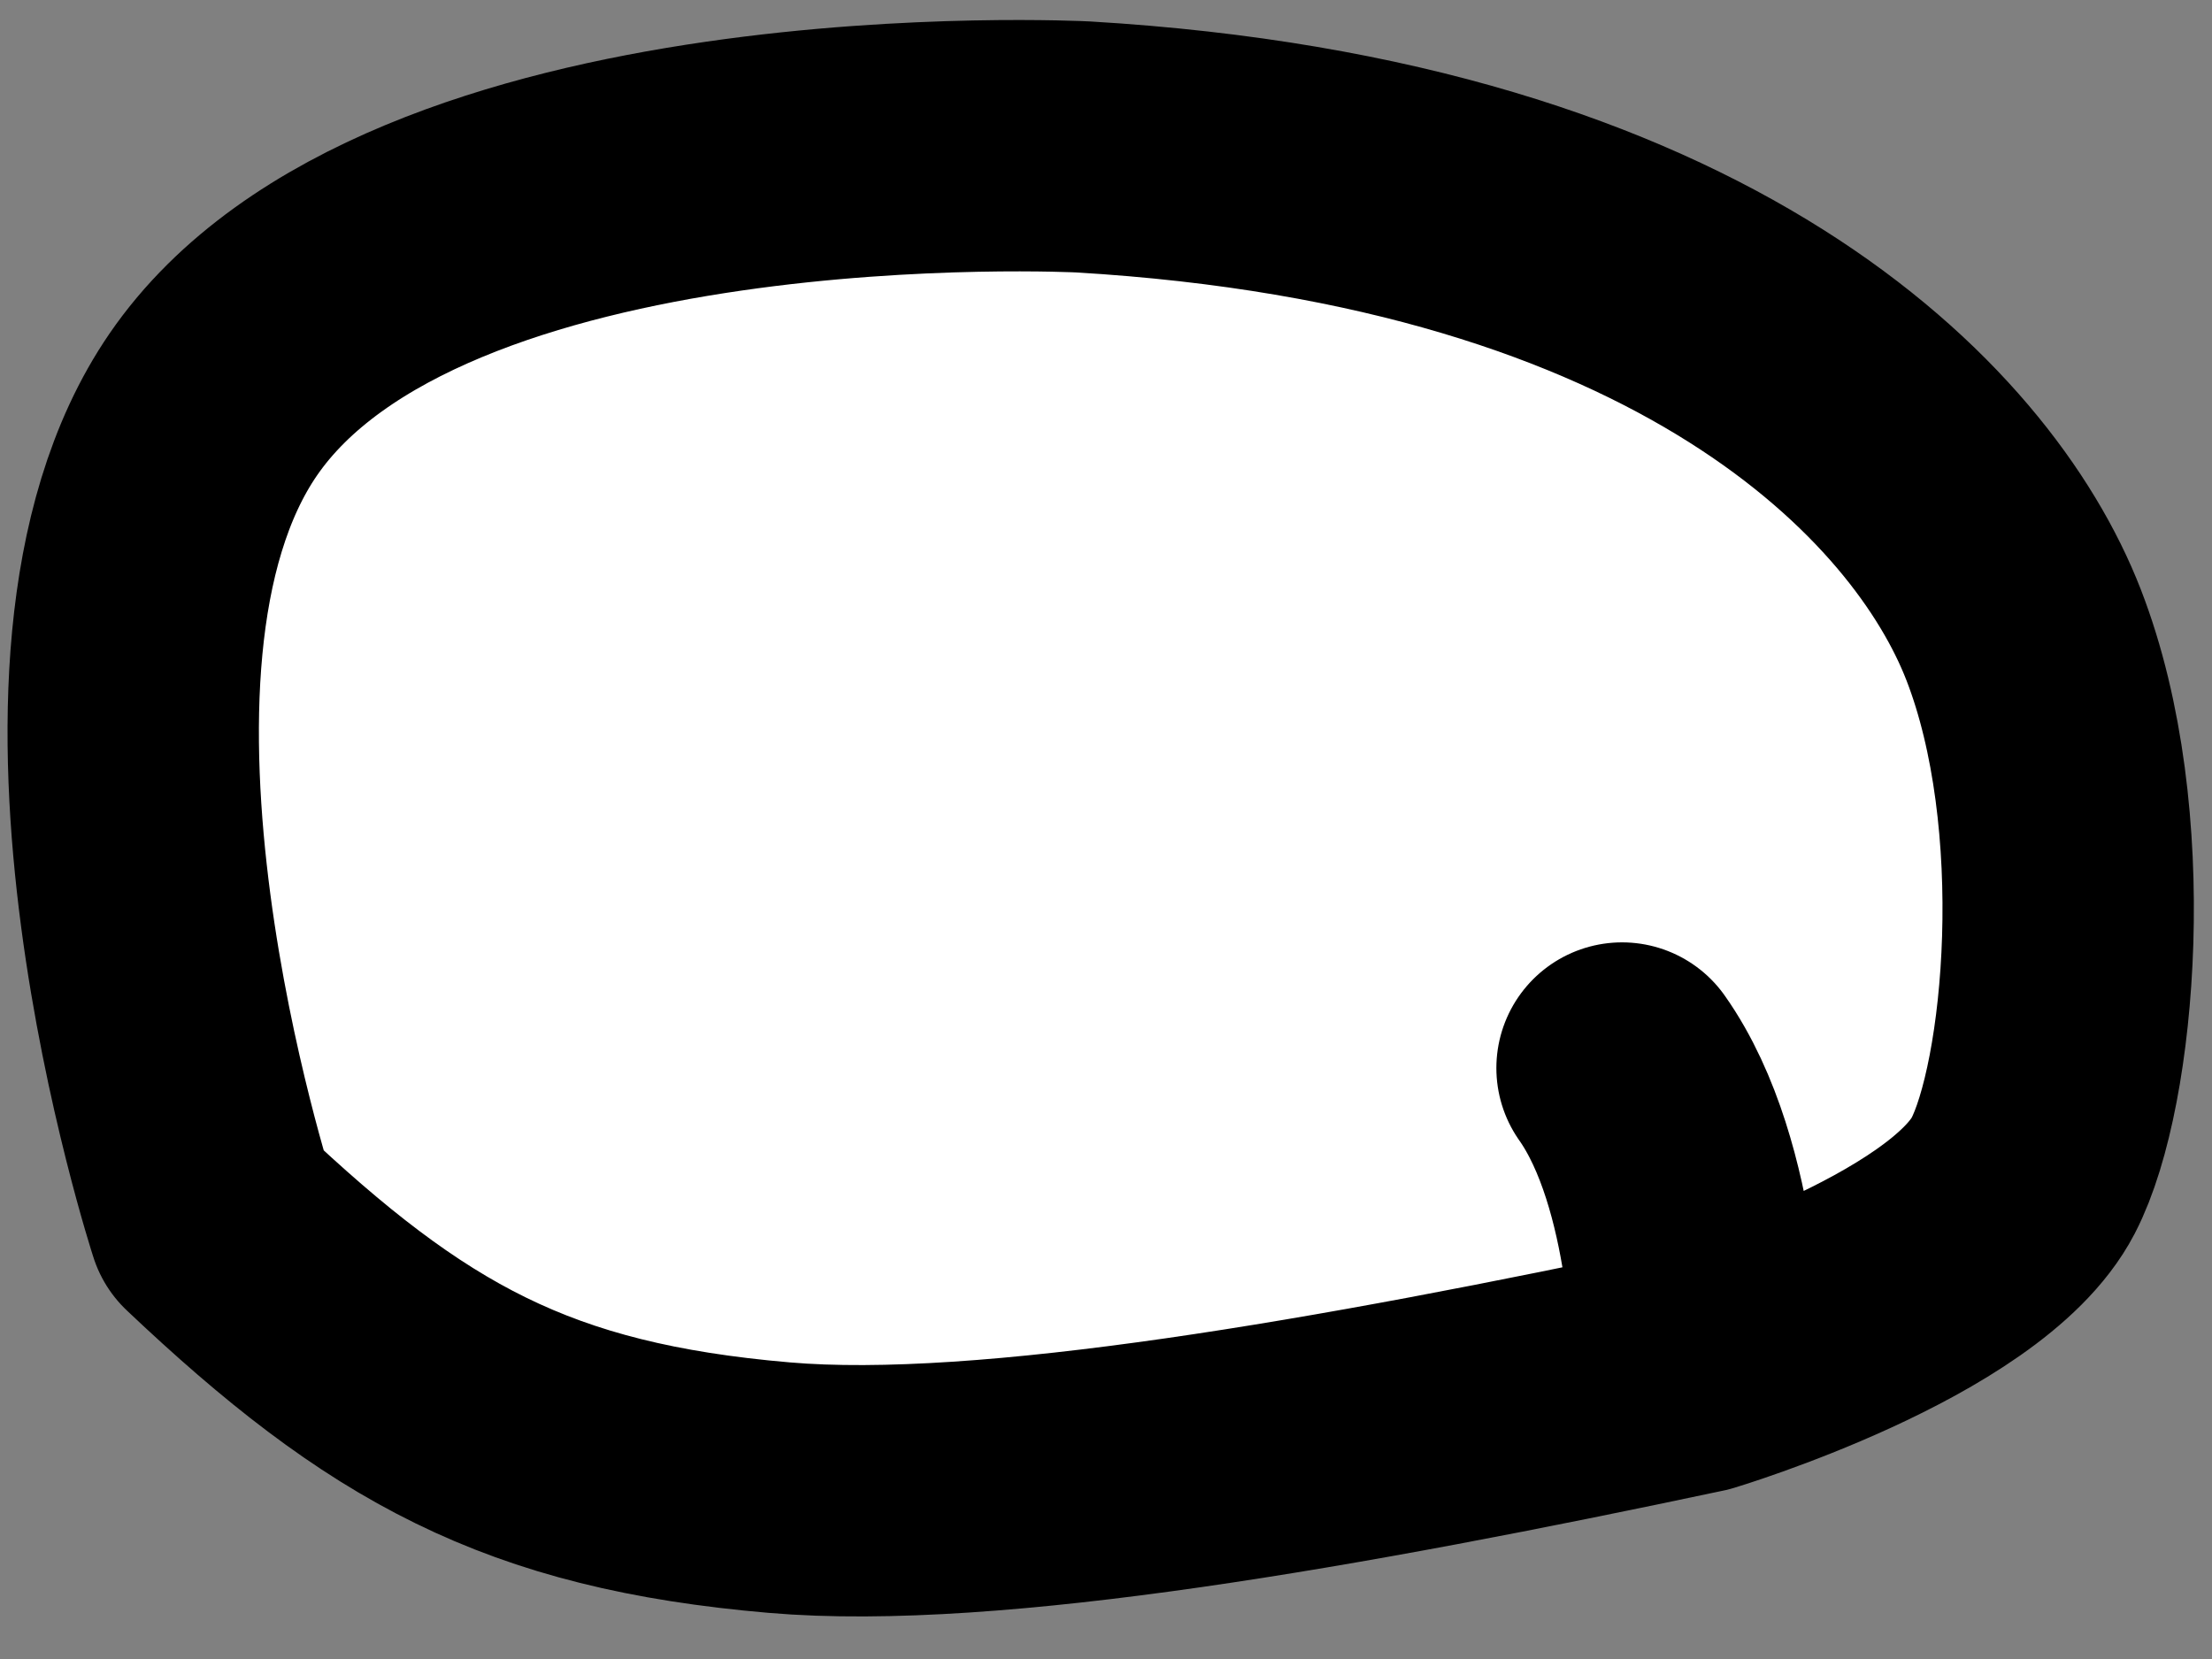 <svg width="44" height="33" viewBox="0 0 44 33" fill="none" xmlns="http://www.w3.org/2000/svg">
<rect x="0" y="0" width="44" height="33" fill="#808080" stroke="none"/>
<path d="M40.252 12.626C38.835 8.98 33.695 3.642 21.546 2.923C21.546 2.923 8.227 2.236 4.24 8.049C0.662 13.266 4.24 24.25 4.24 24.25C7.89 27.705 10.498 29.162 15.499 29.591C19.667 29.95 26.673 28.709 33.769 27.203C33.769 27.203 39.091 25.605 40.245 23.384C41.179 21.585 41.668 16.272 40.252 12.626Z" fill="white"/>
<path d="M33.769 27.203C33.769 27.203 39.091 25.605 40.245 23.384C41.179 21.585 41.668 16.272 40.252 12.626C38.835 8.98 33.695 3.642 21.546 2.923C21.546 2.923 8.227 2.236 4.24 8.049C0.662 13.266 4.24 24.25 4.24 24.25C7.89 27.705 10.498 29.162 15.499 29.591C19.667 29.95 26.673 28.709 33.769 27.203ZM33.769 27.203C33.769 27.203 33.771 23.379 32.265 21.245" stroke="black" stroke-width="5" stroke-linecap="round" stroke-linejoin="round"/>
</svg>
